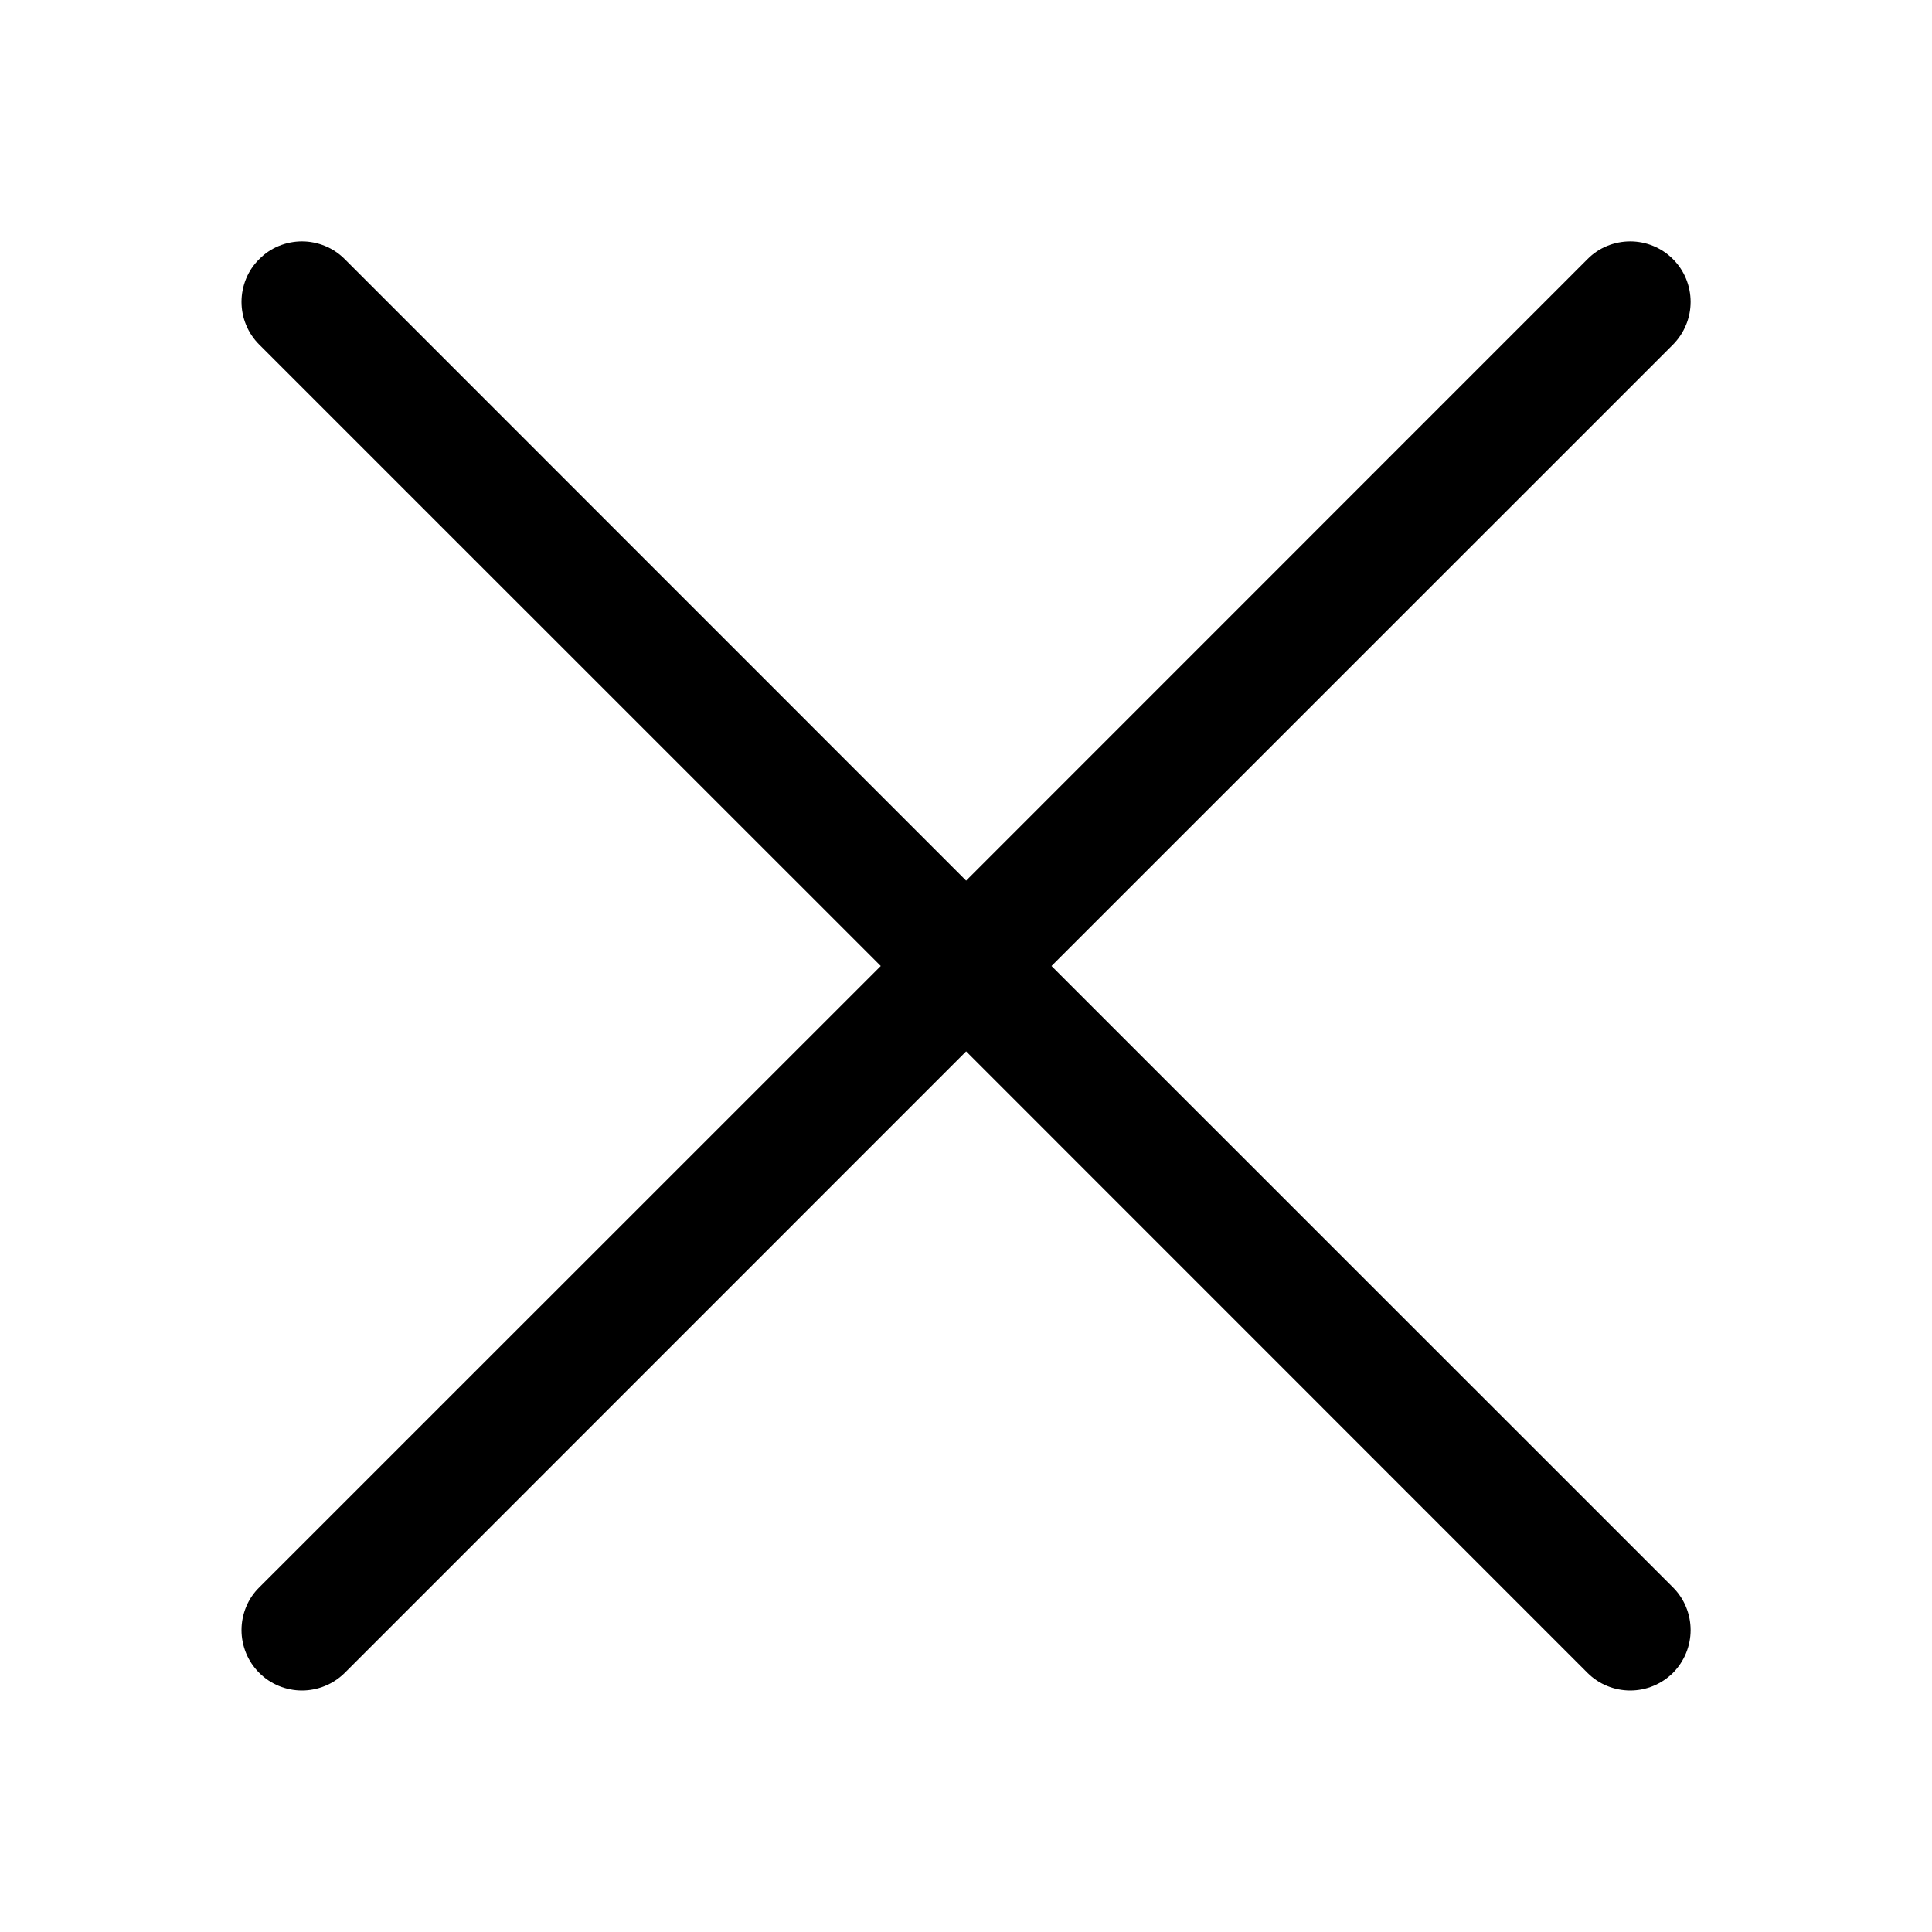 <svg width="16" height="16" viewBox="0 0 16 16" fill="none" xmlns="http://www.w3.org/2000/svg">
<path d="M2.147 2.854C2.1 2.807 2.063 2.752 2.038 2.691C2.013 2.631 2 2.565 2 2.5C2 2.434 2.013 2.369 2.038 2.308C2.063 2.247 2.1 2.192 2.147 2.146C2.193 2.099 2.248 2.062 2.309 2.037C2.37 2.012 2.435 1.999 2.501 1.999C2.566 1.999 2.631 2.012 2.692 2.037C2.753 2.062 2.808 2.099 2.855 2.146L8.001 7.293L13.147 2.146C13.193 2.099 13.248 2.062 13.309 2.037C13.37 2.012 13.435 1.999 13.501 1.999C13.566 1.999 13.632 2.012 13.692 2.037C13.753 2.062 13.808 2.099 13.855 2.146C13.901 2.192 13.938 2.247 13.963 2.308C13.988 2.369 14.001 2.434 14.001 2.5C14.001 2.565 13.988 2.631 13.963 2.691C13.938 2.752 13.901 2.807 13.855 2.854L8.708 8L13.855 13.146C13.901 13.192 13.938 13.247 13.963 13.308C13.988 13.369 14.001 13.434 14.001 13.5C14.001 13.565 13.988 13.63 13.963 13.691C13.938 13.752 13.901 13.807 13.855 13.854C13.808 13.9 13.753 13.937 13.692 13.962C13.632 13.987 13.566 14 13.501 14C13.435 14 13.37 13.987 13.309 13.962C13.248 13.937 13.193 13.9 13.147 13.854L8.001 8.707L2.855 13.854C2.808 13.9 2.753 13.937 2.692 13.962C2.631 13.987 2.566 14 2.501 14C2.435 14 2.37 13.987 2.309 13.962C2.248 13.937 2.193 13.9 2.147 13.854C2.1 13.807 2.063 13.752 2.038 13.691C2.013 13.63 2 13.565 2 13.5C2 13.434 2.013 13.369 2.038 13.308C2.063 13.247 2.1 13.192 2.147 13.146L7.294 8L2.147 2.854Z" fill="black"/>
</svg>
